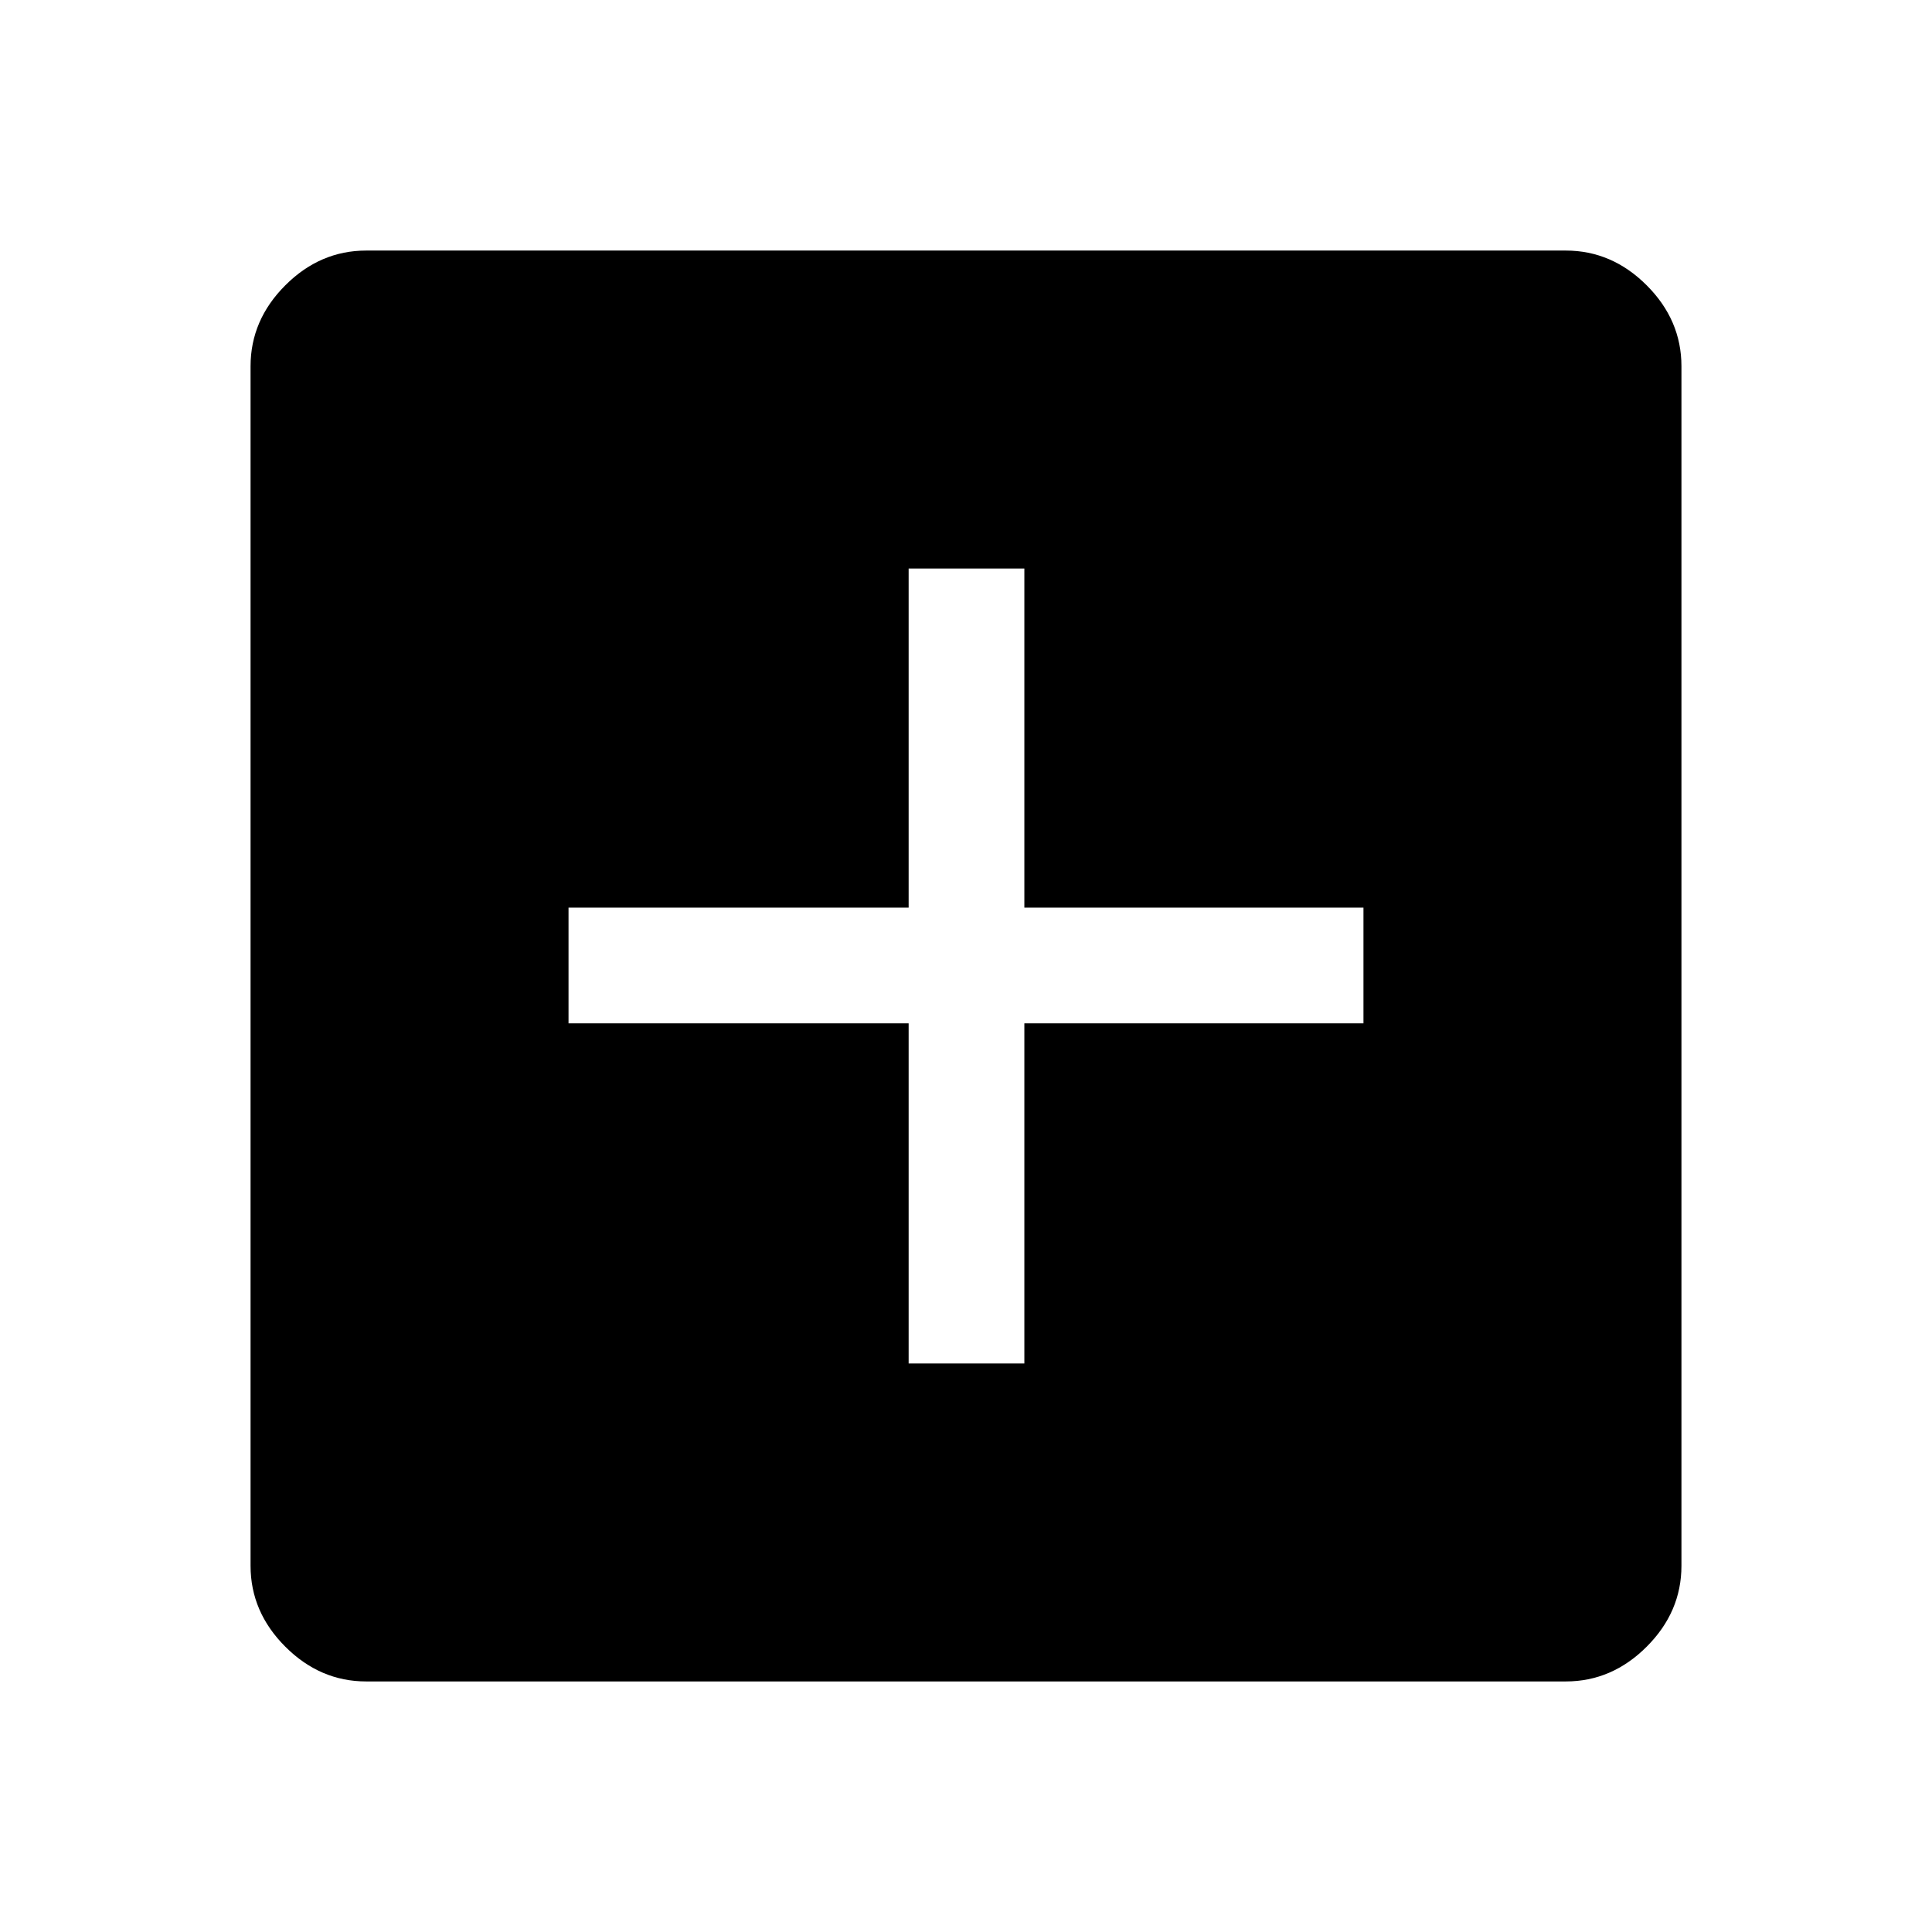 <svg xmlns="http://www.w3.org/2000/svg" height="48" viewBox="0 -960 960 960" width="48"><path d="M451.5-282.5H509v-169h168.5V-509H509v-168.5h-57.5V-509h-169v57.5h169v169ZM182-124.5q-22.97 0-40.23-17.27Q124.5-159.03 124.5-182v-596q0-22.97 17.27-40.23Q159.03-835.5 182-835.5h596q22.97 0 40.23 17.27Q835.5-800.97 835.5-778v596q0 22.97-17.27 40.23Q800.97-124.5 778-124.5H182Z"/></svg>